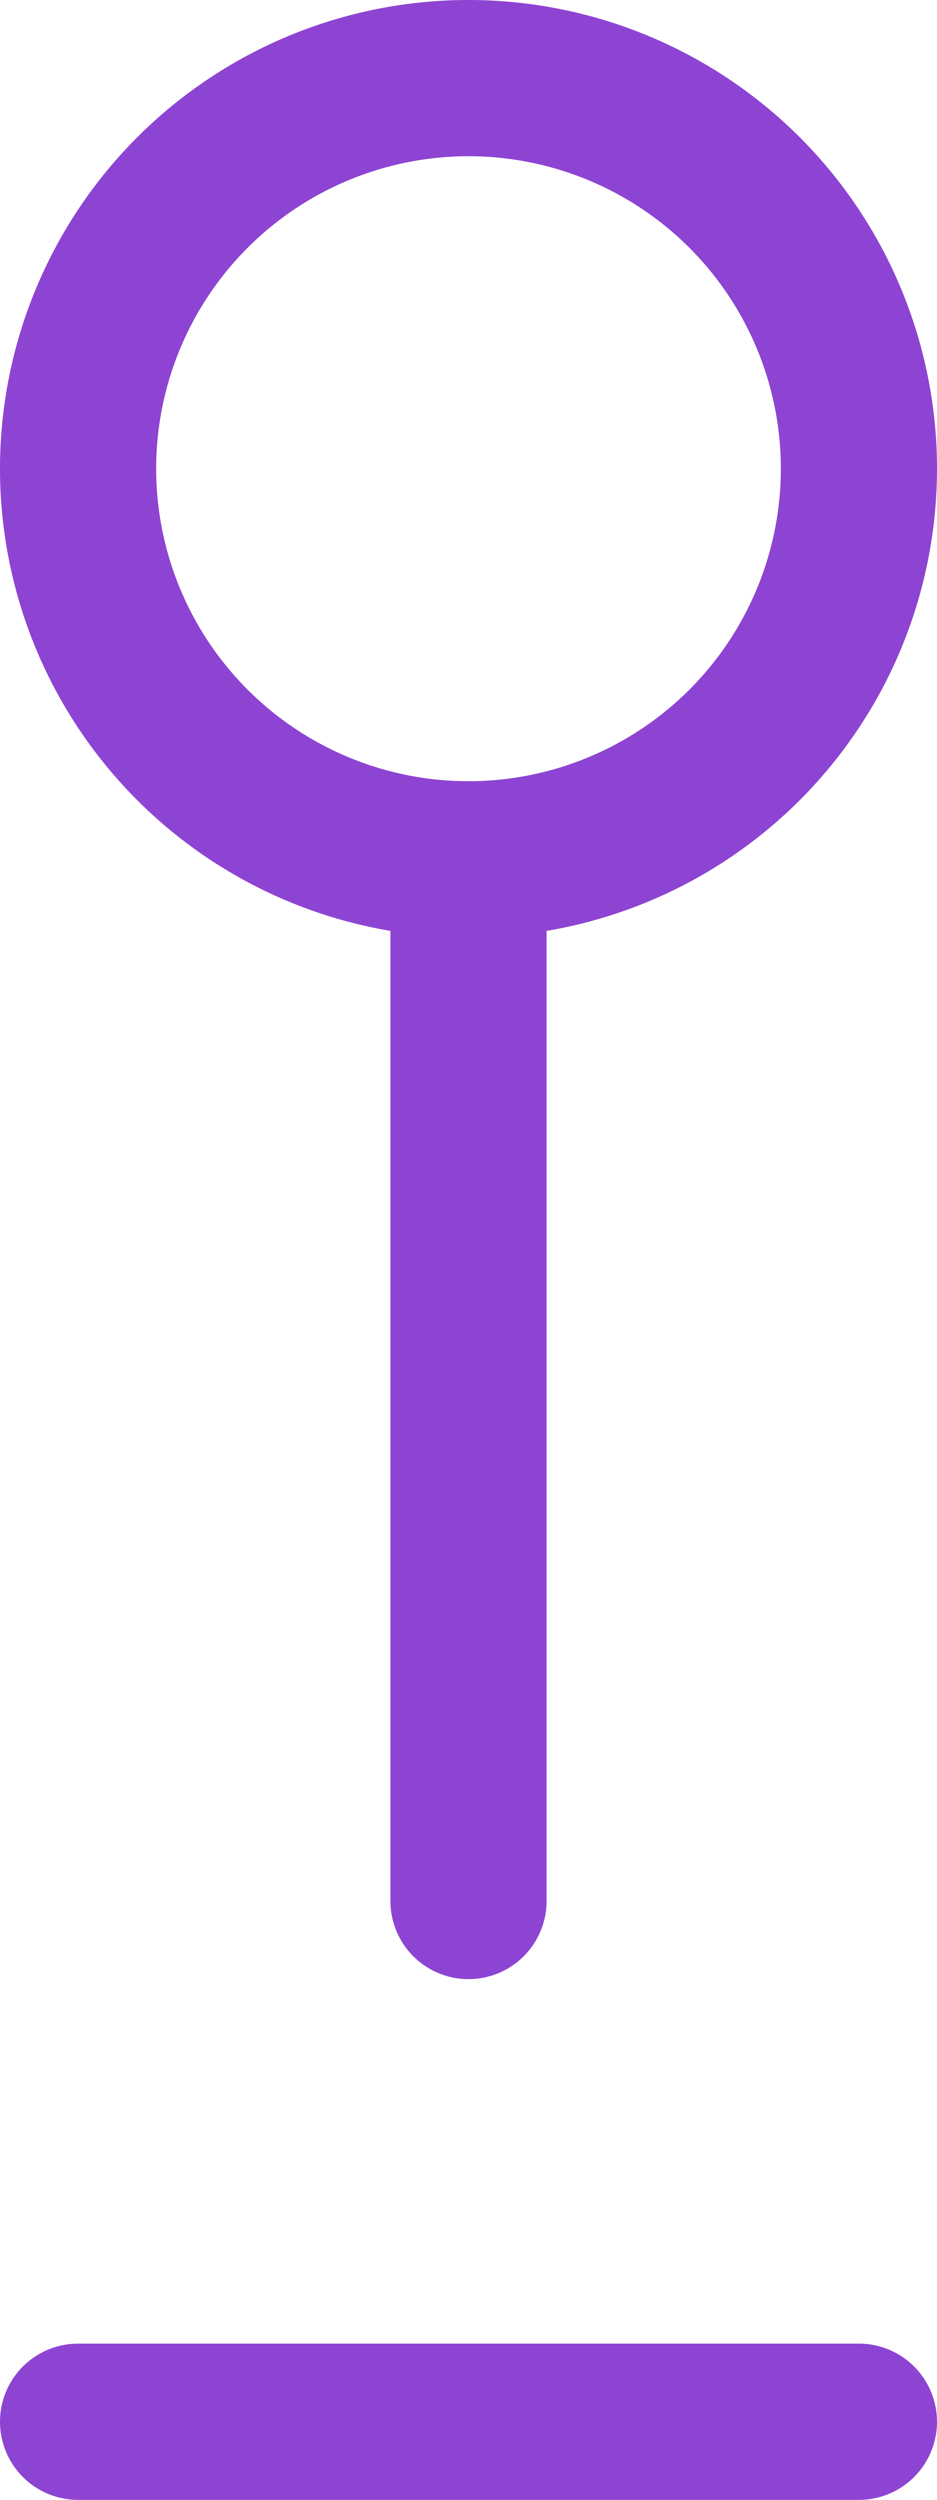 <svg xmlns="http://www.w3.org/2000/svg" width="6" height="16" viewBox="0 0 6 16">
  <path id="primary" d="M9,5.5A2.5,2.5,0,0,1,11.5,3h0A2.5,2.5,0,0,1,14,5.5h0A2.5,2.5,0,0,1,11.5,8h0A2.5,2.5,0,0,1,9,5.5ZM11.5,8v6.667M9,18h5M11.5,4.667" transform="translate(-8.5 -2.5)" fill="none" stroke="#8e44d3" stroke-linecap="round" stroke-linejoin="round" stroke-width="1"/>
</svg>
